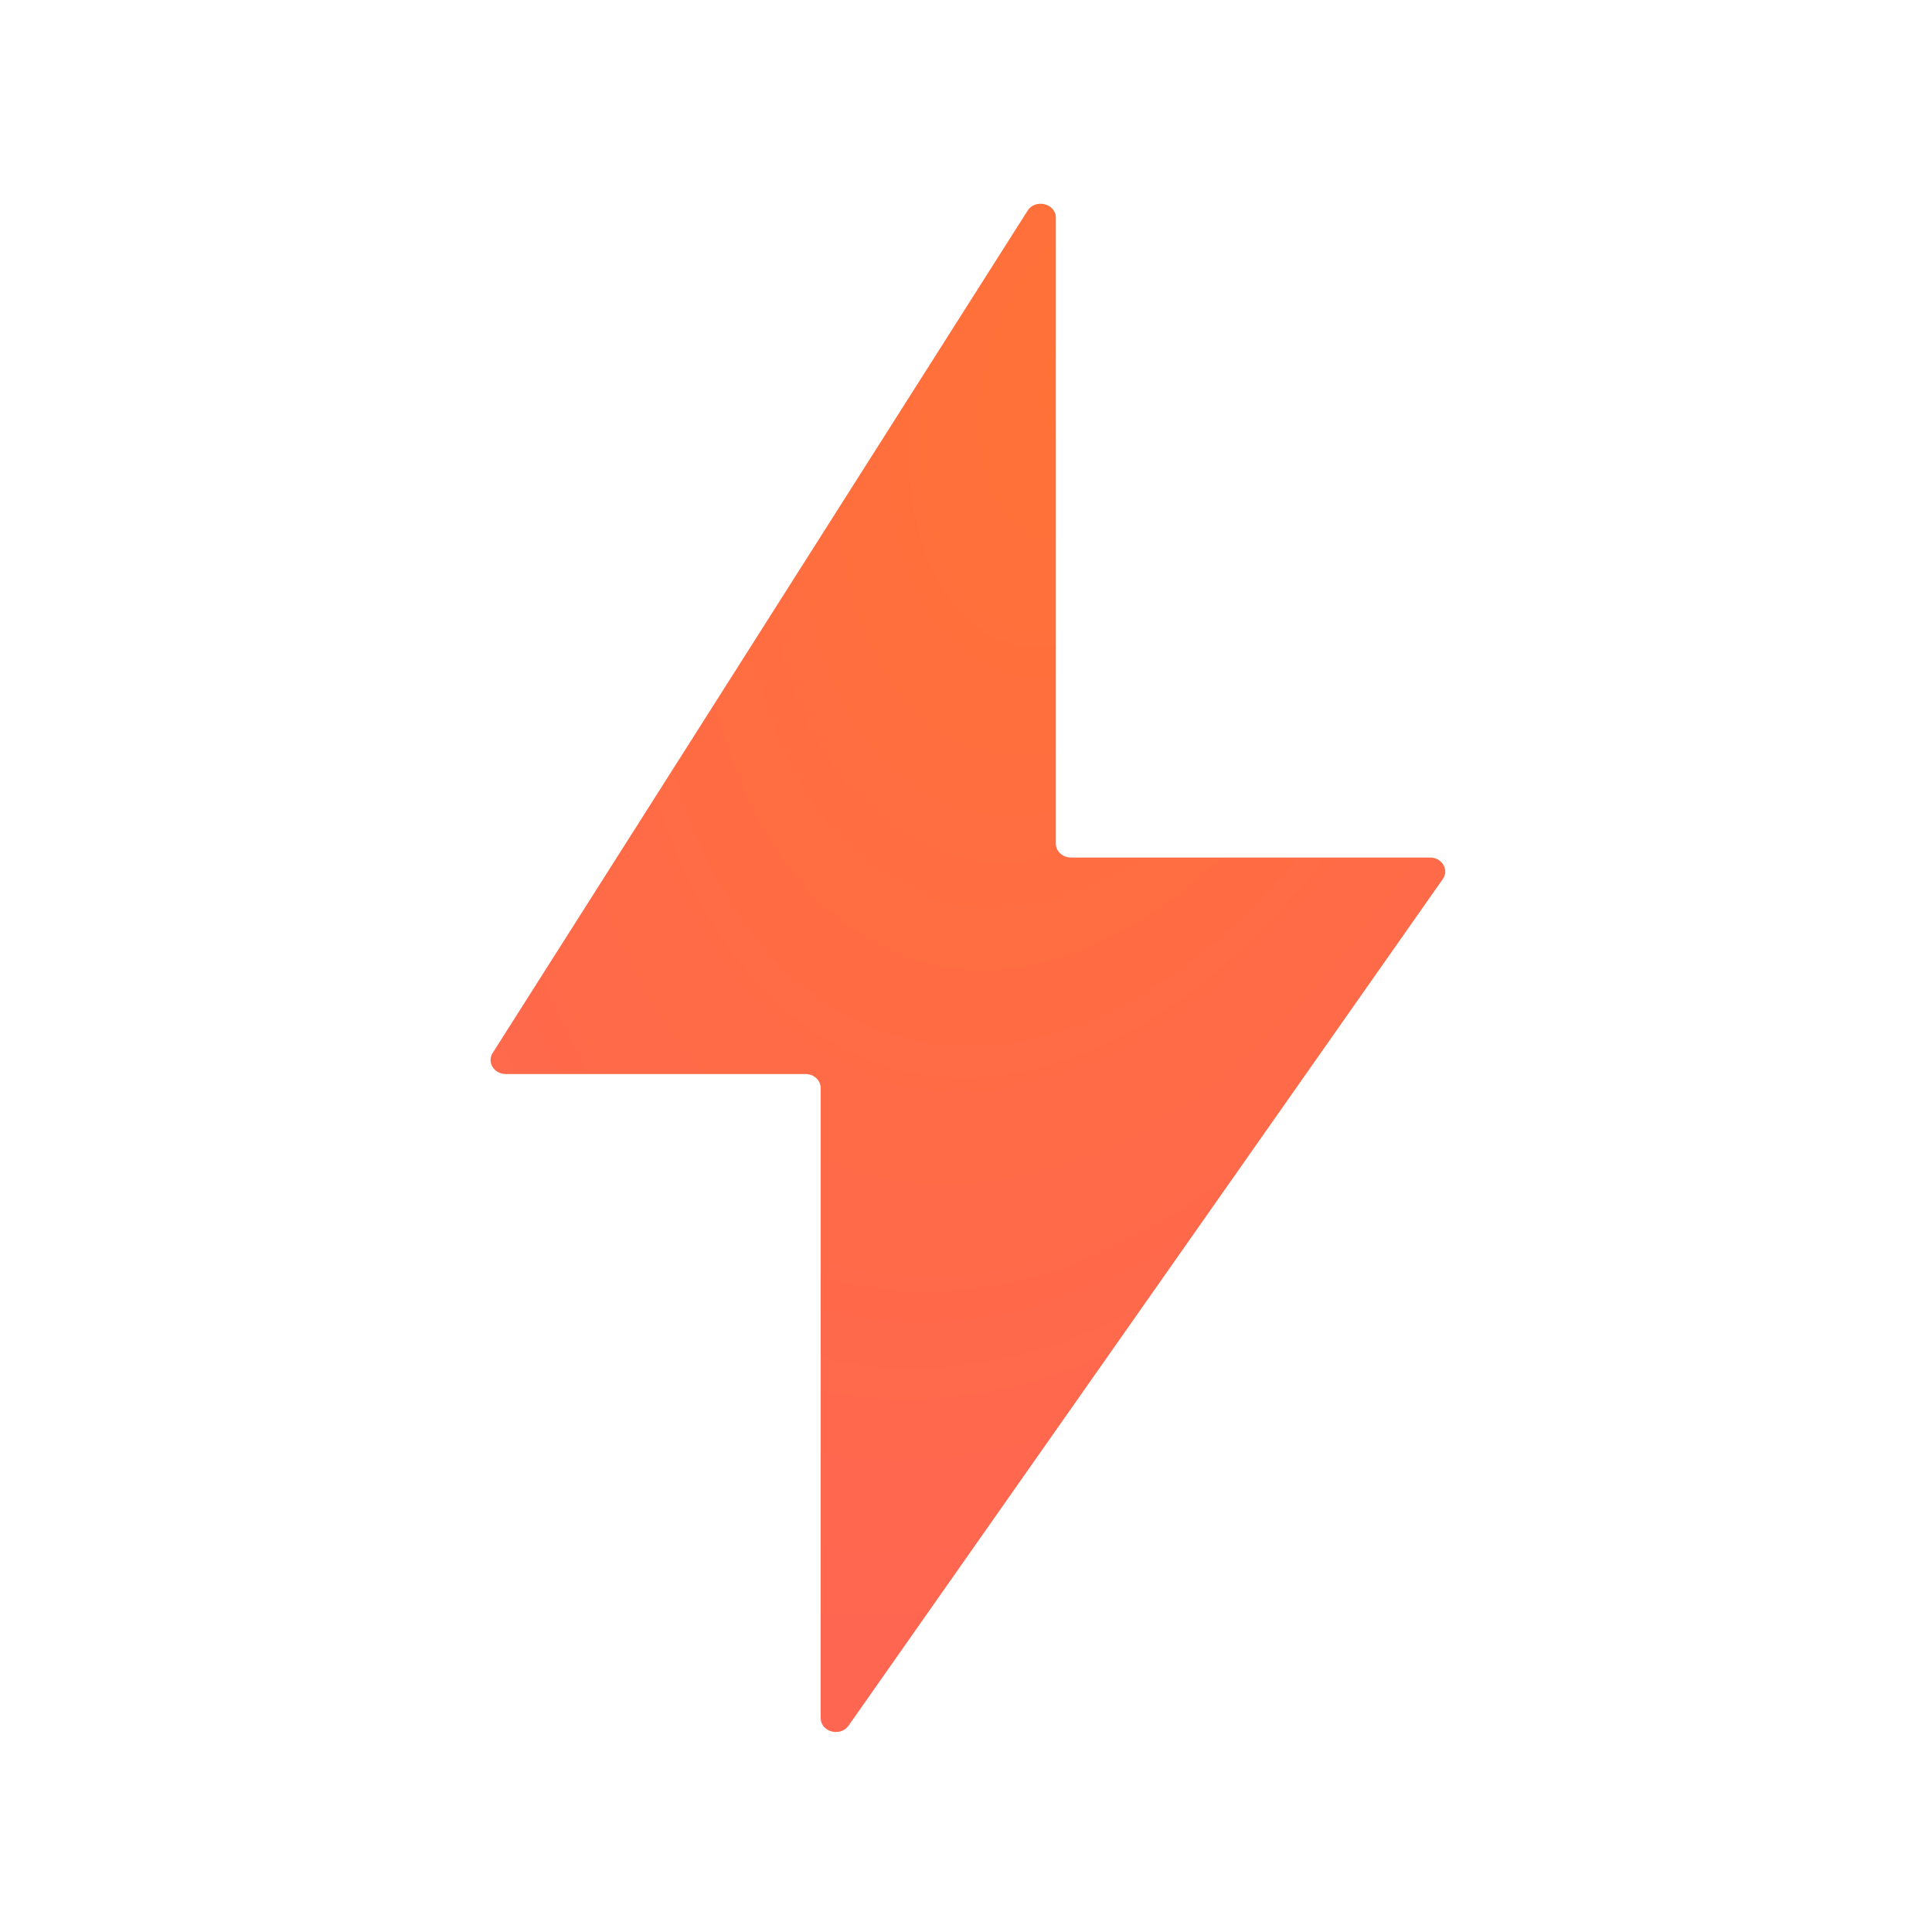 <svg width="512" height="512" viewBox="0 0 512 512" fill="none" xmlns="http://www.w3.org/2000/svg">
<path d="M130.556 279.057L272.316 55.84C274.386 52.58 279.808 53.931 279.808 57.708V223.555C279.808 225.599 281.608 227.256 283.828 227.256H378.973C382.158 227.256 384.078 230.504 382.35 232.966L224.884 457.301C222.708 460.4 217.486 458.982 217.486 455.292V288.328C217.486 286.284 215.686 284.626 213.465 284.626H134.027C130.922 284.626 128.989 281.525 130.556 279.057Z" fill="url(#paint0_radial_39_159)"/>
<defs>
<radialGradient id="paint0_radial_39_159" cx="0" cy="0" r="1" gradientUnits="userSpaceOnUse" gradientTransform="translate(287.849 99.562) rotate(105.589) scale(351.602 212.788)">
<stop stop-color="#FF7236"/>
<stop offset="1" stop-color="#FF6652"/>
</radialGradient>
</defs>
</svg>
